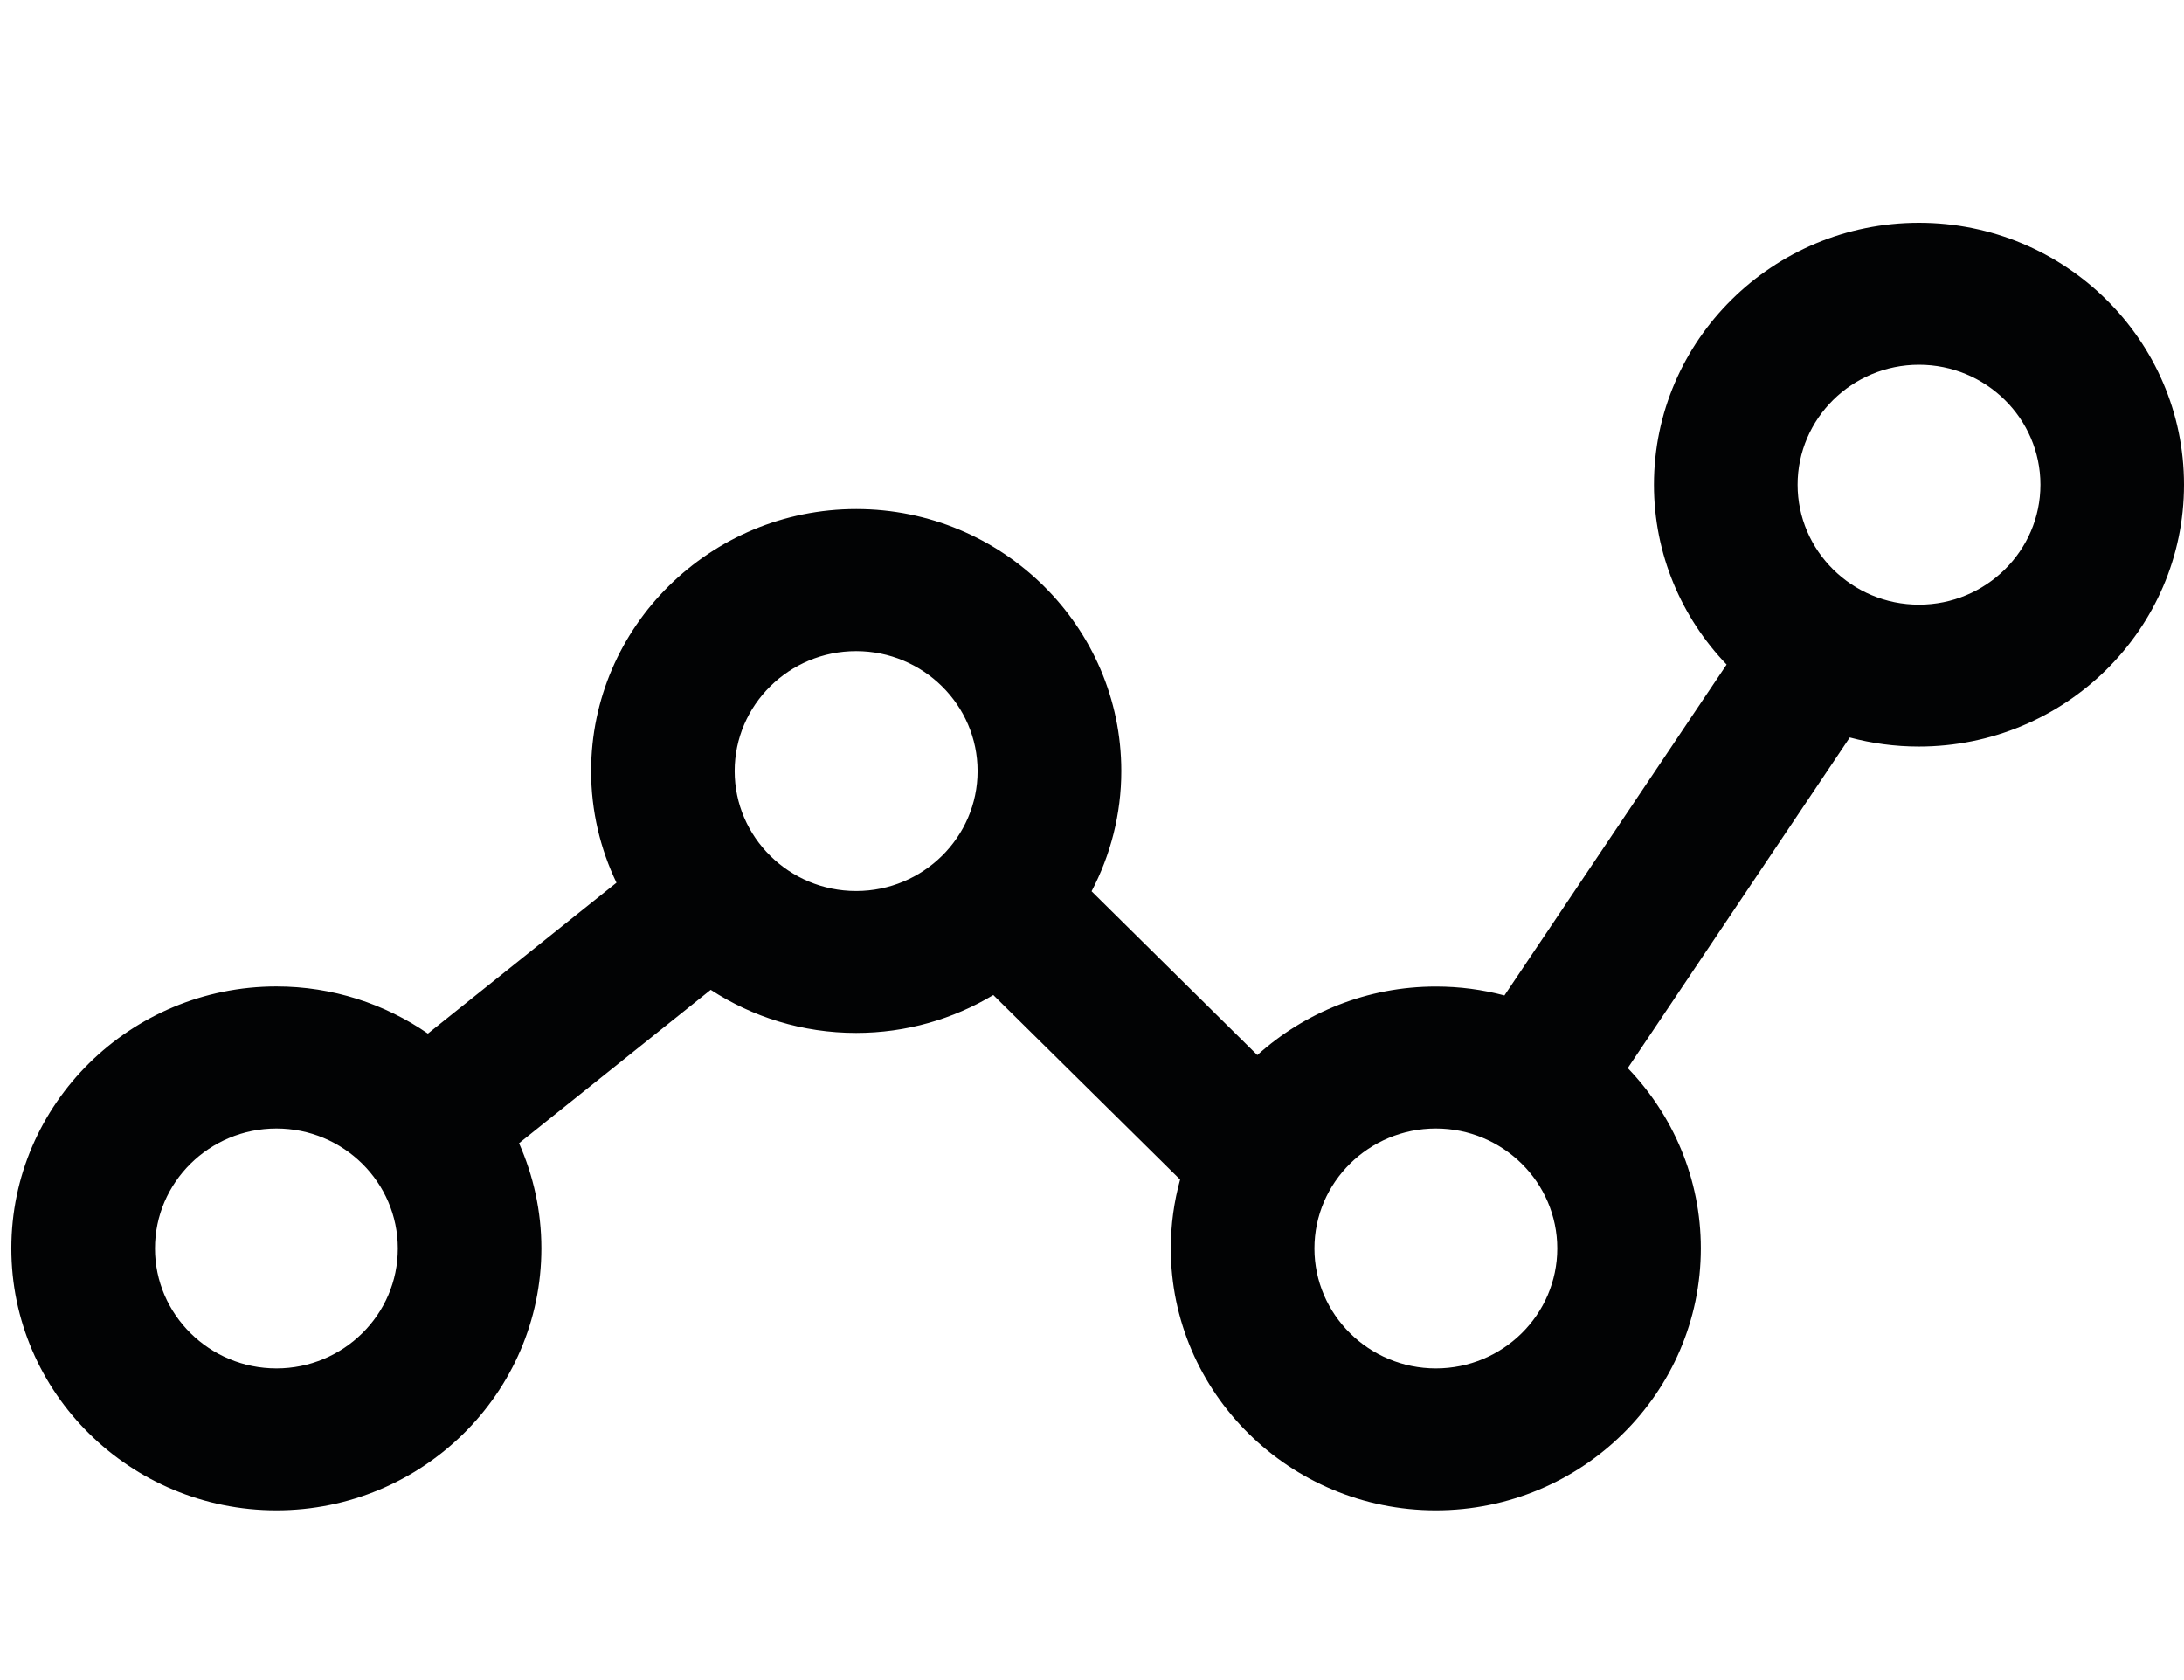 <?xml version="1.0" encoding="utf-8"?>
<!-- Generator: Adobe Illustrator 17.0.0, SVG Export Plug-In . SVG Version: 6.00 Build 0)  -->
<!DOCTYPE svg PUBLIC "-//W3C//DTD SVG 1.1//EN" "http://www.w3.org/Graphics/SVG/1.1/DTD/svg11.dtd">
<svg version="1.1" id="Layer_1" xmlns:x="http://ns.adobe.com/Extensibility/1.0/" xmlns:i="http://ns.adobe.com/AdobeIllustrator/10.0/" xmlns:graph="http://ns.adobe.com/Graphs/1.0/"
	 xmlns="http://www.w3.org/2000/svg" xmlns:xlink="http://www.w3.org/1999/xlink" x="0px" y="0px" width="26px" height="20px"
	 viewBox="0 0 26 20" enable-background="new 0 0 26 20" xml:space="preserve">
<g>
	<path fill="#020304" d="M22.845,2.652c-1.74,0-3.155,1.399-3.155,3.118c0,0.828,0.329,1.582,0.865,2.141l-2.645,3.939
		c-0.26-0.069-0.533-0.106-0.815-0.106c-0.819,0-1.565,0.31-2.127,0.816l-1.973-1.95c0.225-0.429,0.354-0.916,0.354-1.432
		c0-1.719-1.415-3.118-3.155-3.118S7.037,7.46,7.037,9.179c0,0.475,0.109,0.926,0.302,1.329l-2.245,1.796
		c-0.511-0.353-1.133-0.561-1.803-0.561c-1.74,0-3.156,1.399-3.156,3.118c0,1.719,1.415,3.118,3.155,3.118s3.155-1.399,3.155-3.118
		c0-0.445-0.096-0.868-0.266-1.252l2.282-1.826c0.497,0.324,1.092,0.513,1.731,0.513c0.597,0,1.157-0.165,1.633-0.451l2.224,2.197
		c-0.072,0.261-0.111,0.535-0.111,0.819c0,1.719,1.416,3.118,3.155,3.118c1.74,0,3.155-1.399,3.155-3.118
		c0-0.831-0.332-1.587-0.87-2.146l2.643-3.936c0.262,0.07,0.538,0.108,0.822,0.108C24.584,8.887,26,7.489,26,5.77
		C26,4.051,24.585,2.652,22.845,2.652z M3.291,16.29c-0.797,0-1.446-0.641-1.446-1.428s0.648-1.428,1.446-1.428
		c0.797,0,1.445,0.641,1.445,1.428C4.737,15.649,4.088,16.29,3.291,16.29z M10.192,10.607c-0.797,0-1.446-0.641-1.446-1.428
		c0-0.787,0.649-1.428,1.446-1.428c0.797,0,1.446,0.641,1.446,1.428C11.638,9.967,10.989,10.607,10.192,10.607z M17.094,16.29
		c-0.797,0-1.446-0.641-1.446-1.428s0.648-1.428,1.446-1.428c0.797,0,1.445,0.641,1.445,1.428S17.891,16.29,17.094,16.29z
		 M22.845,7.198c-0.797,0-1.445-0.641-1.445-1.428s0.648-1.428,1.445-1.428c0.797,0,1.446,0.641,1.446,1.428
		S23.642,7.198,22.845,7.198z"/>
</g>
</svg>
